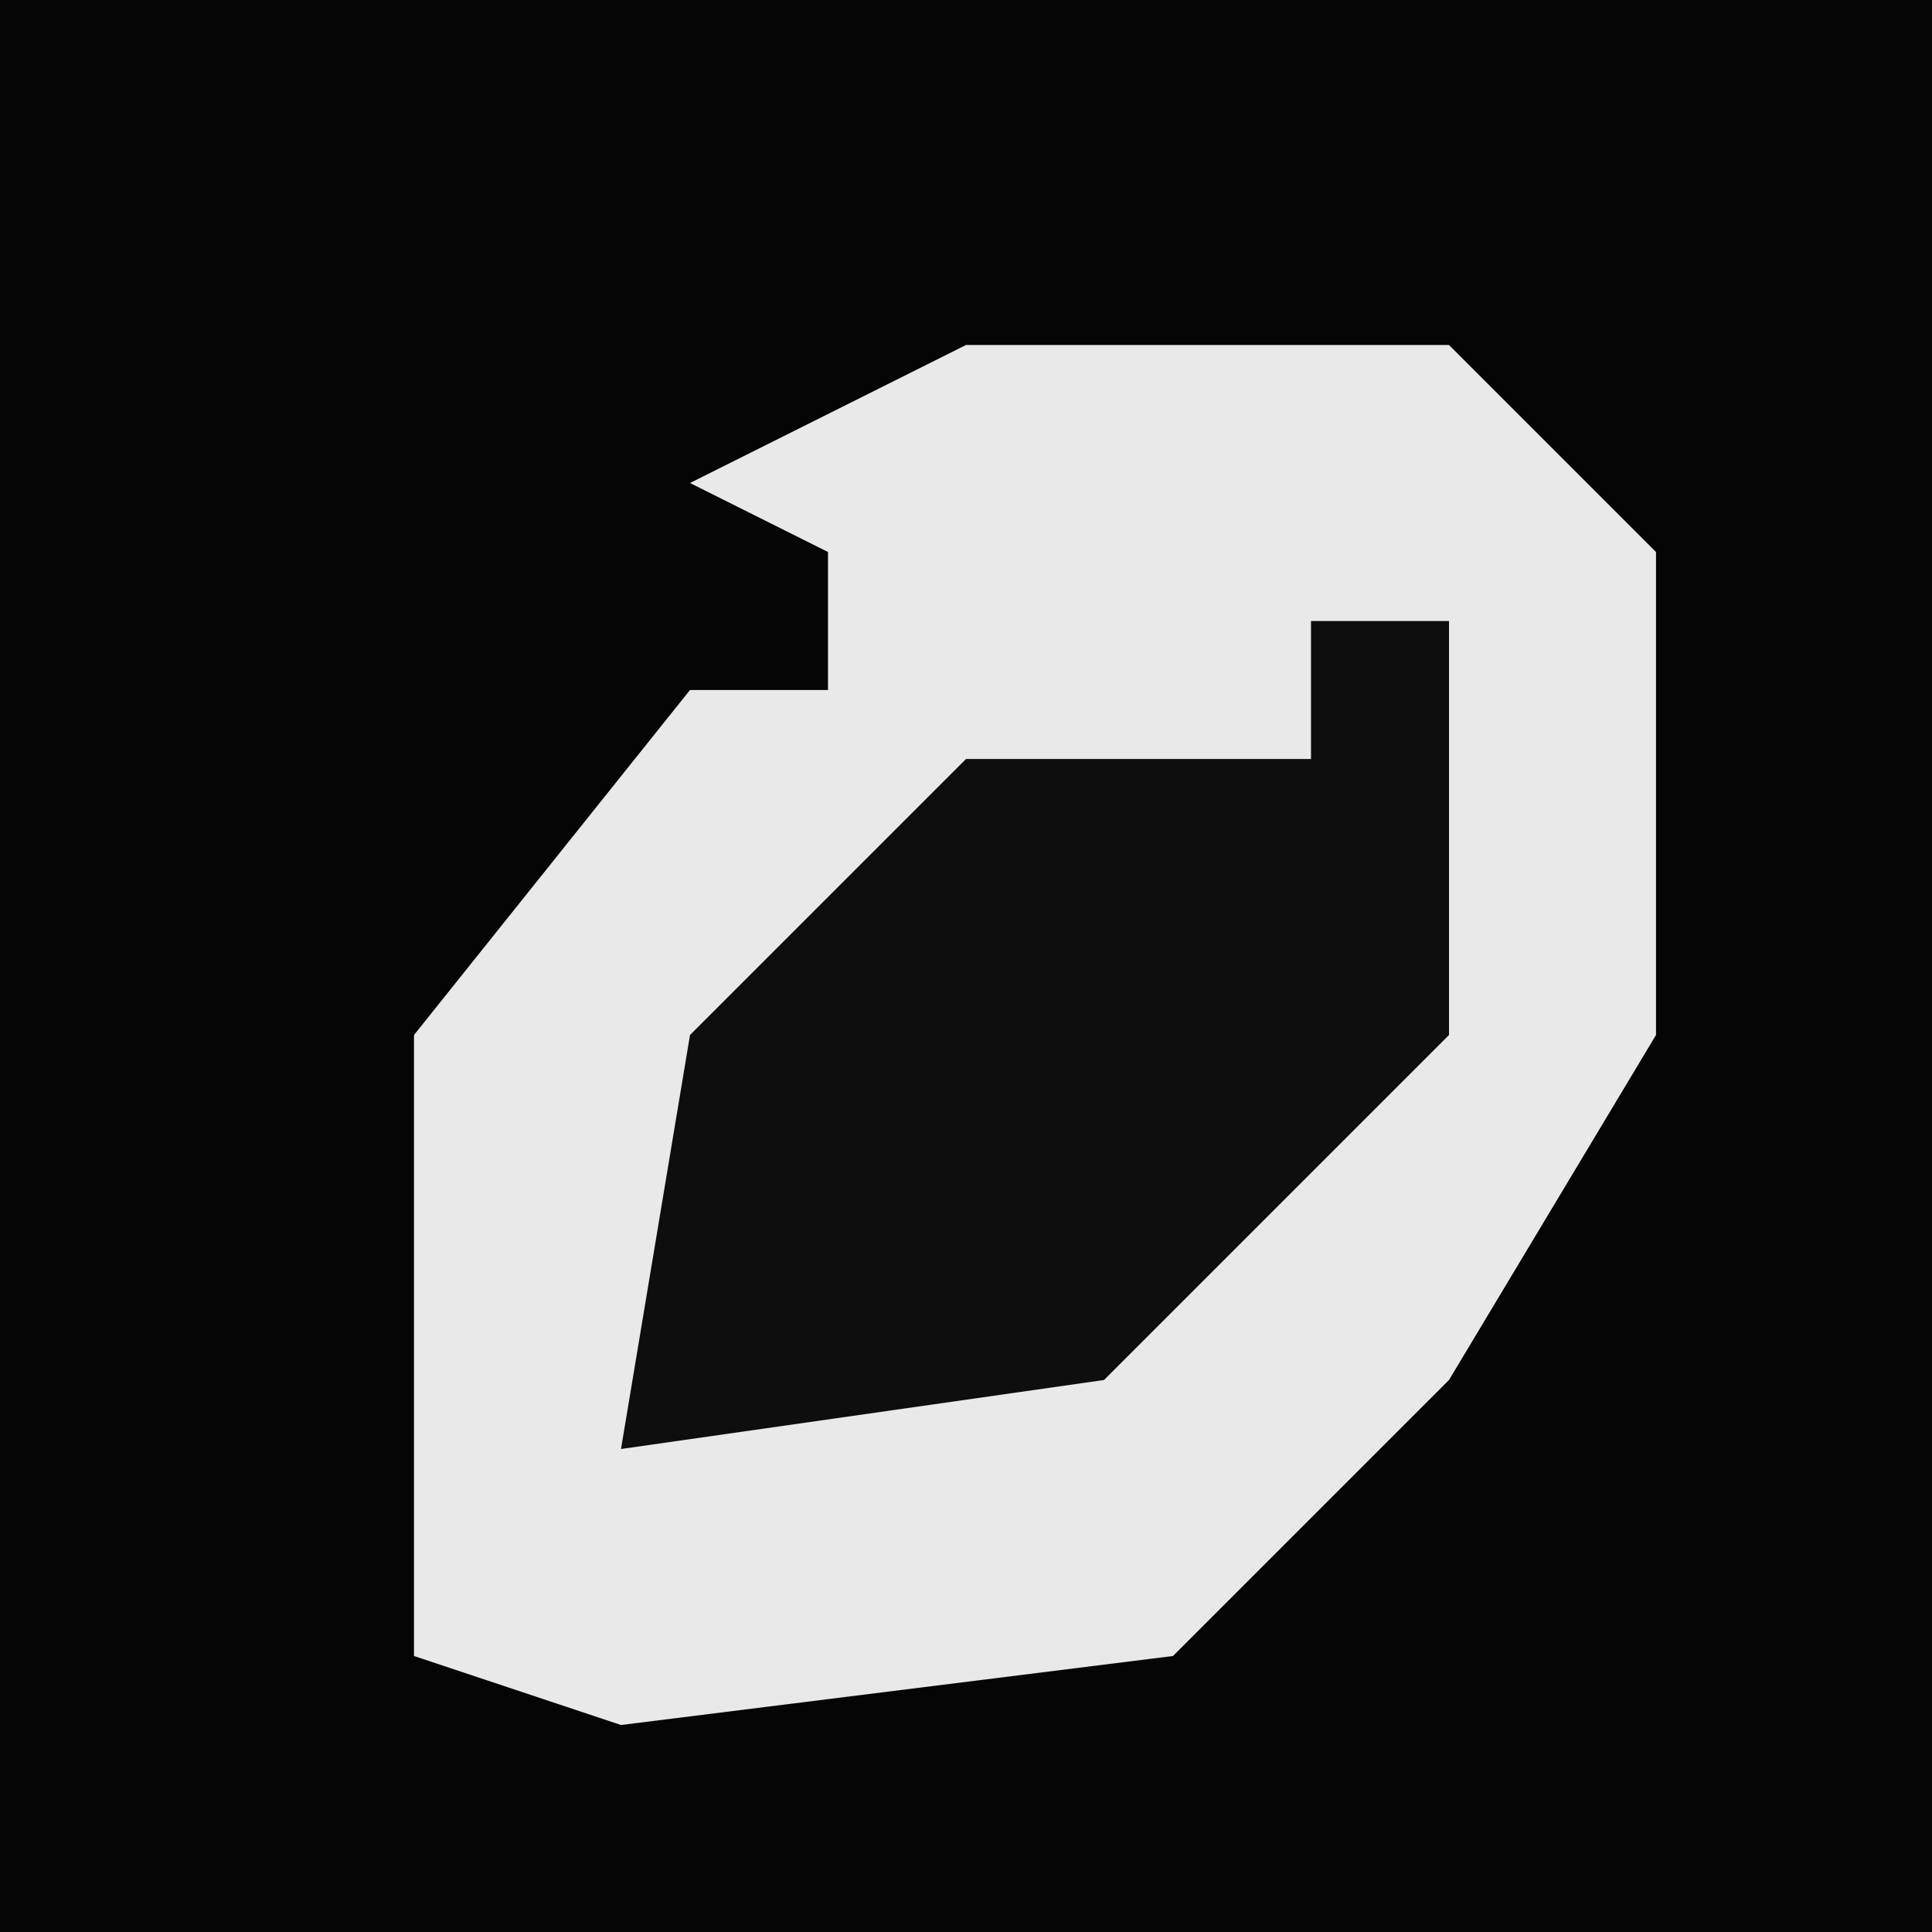 <?xml version="1.0" encoding="UTF-8"?>
<svg version="1.1" xmlns="http://www.w3.org/2000/svg" width="28" height="28">
<path d="M0,0 L28,0 L28,28 L0,28 Z " fill="#050505" transform="translate(0,0)"/>
<path d="M0,0 L7,0 L10,3 L10,10 L7,15 L3,19 L-5,20 L-8,19 L-8,10 L-4,5 L-2,5 L-2,3 L-4,2 Z " fill="#E9E9E9" transform="translate(14,5)"/>
<path d="M0,0 L2,0 L2,6 L-3,11 L-10,12 L-9,6 L-5,2 L0,2 Z " fill="#0E0E0E" transform="translate(19,9)"/>
</svg>
